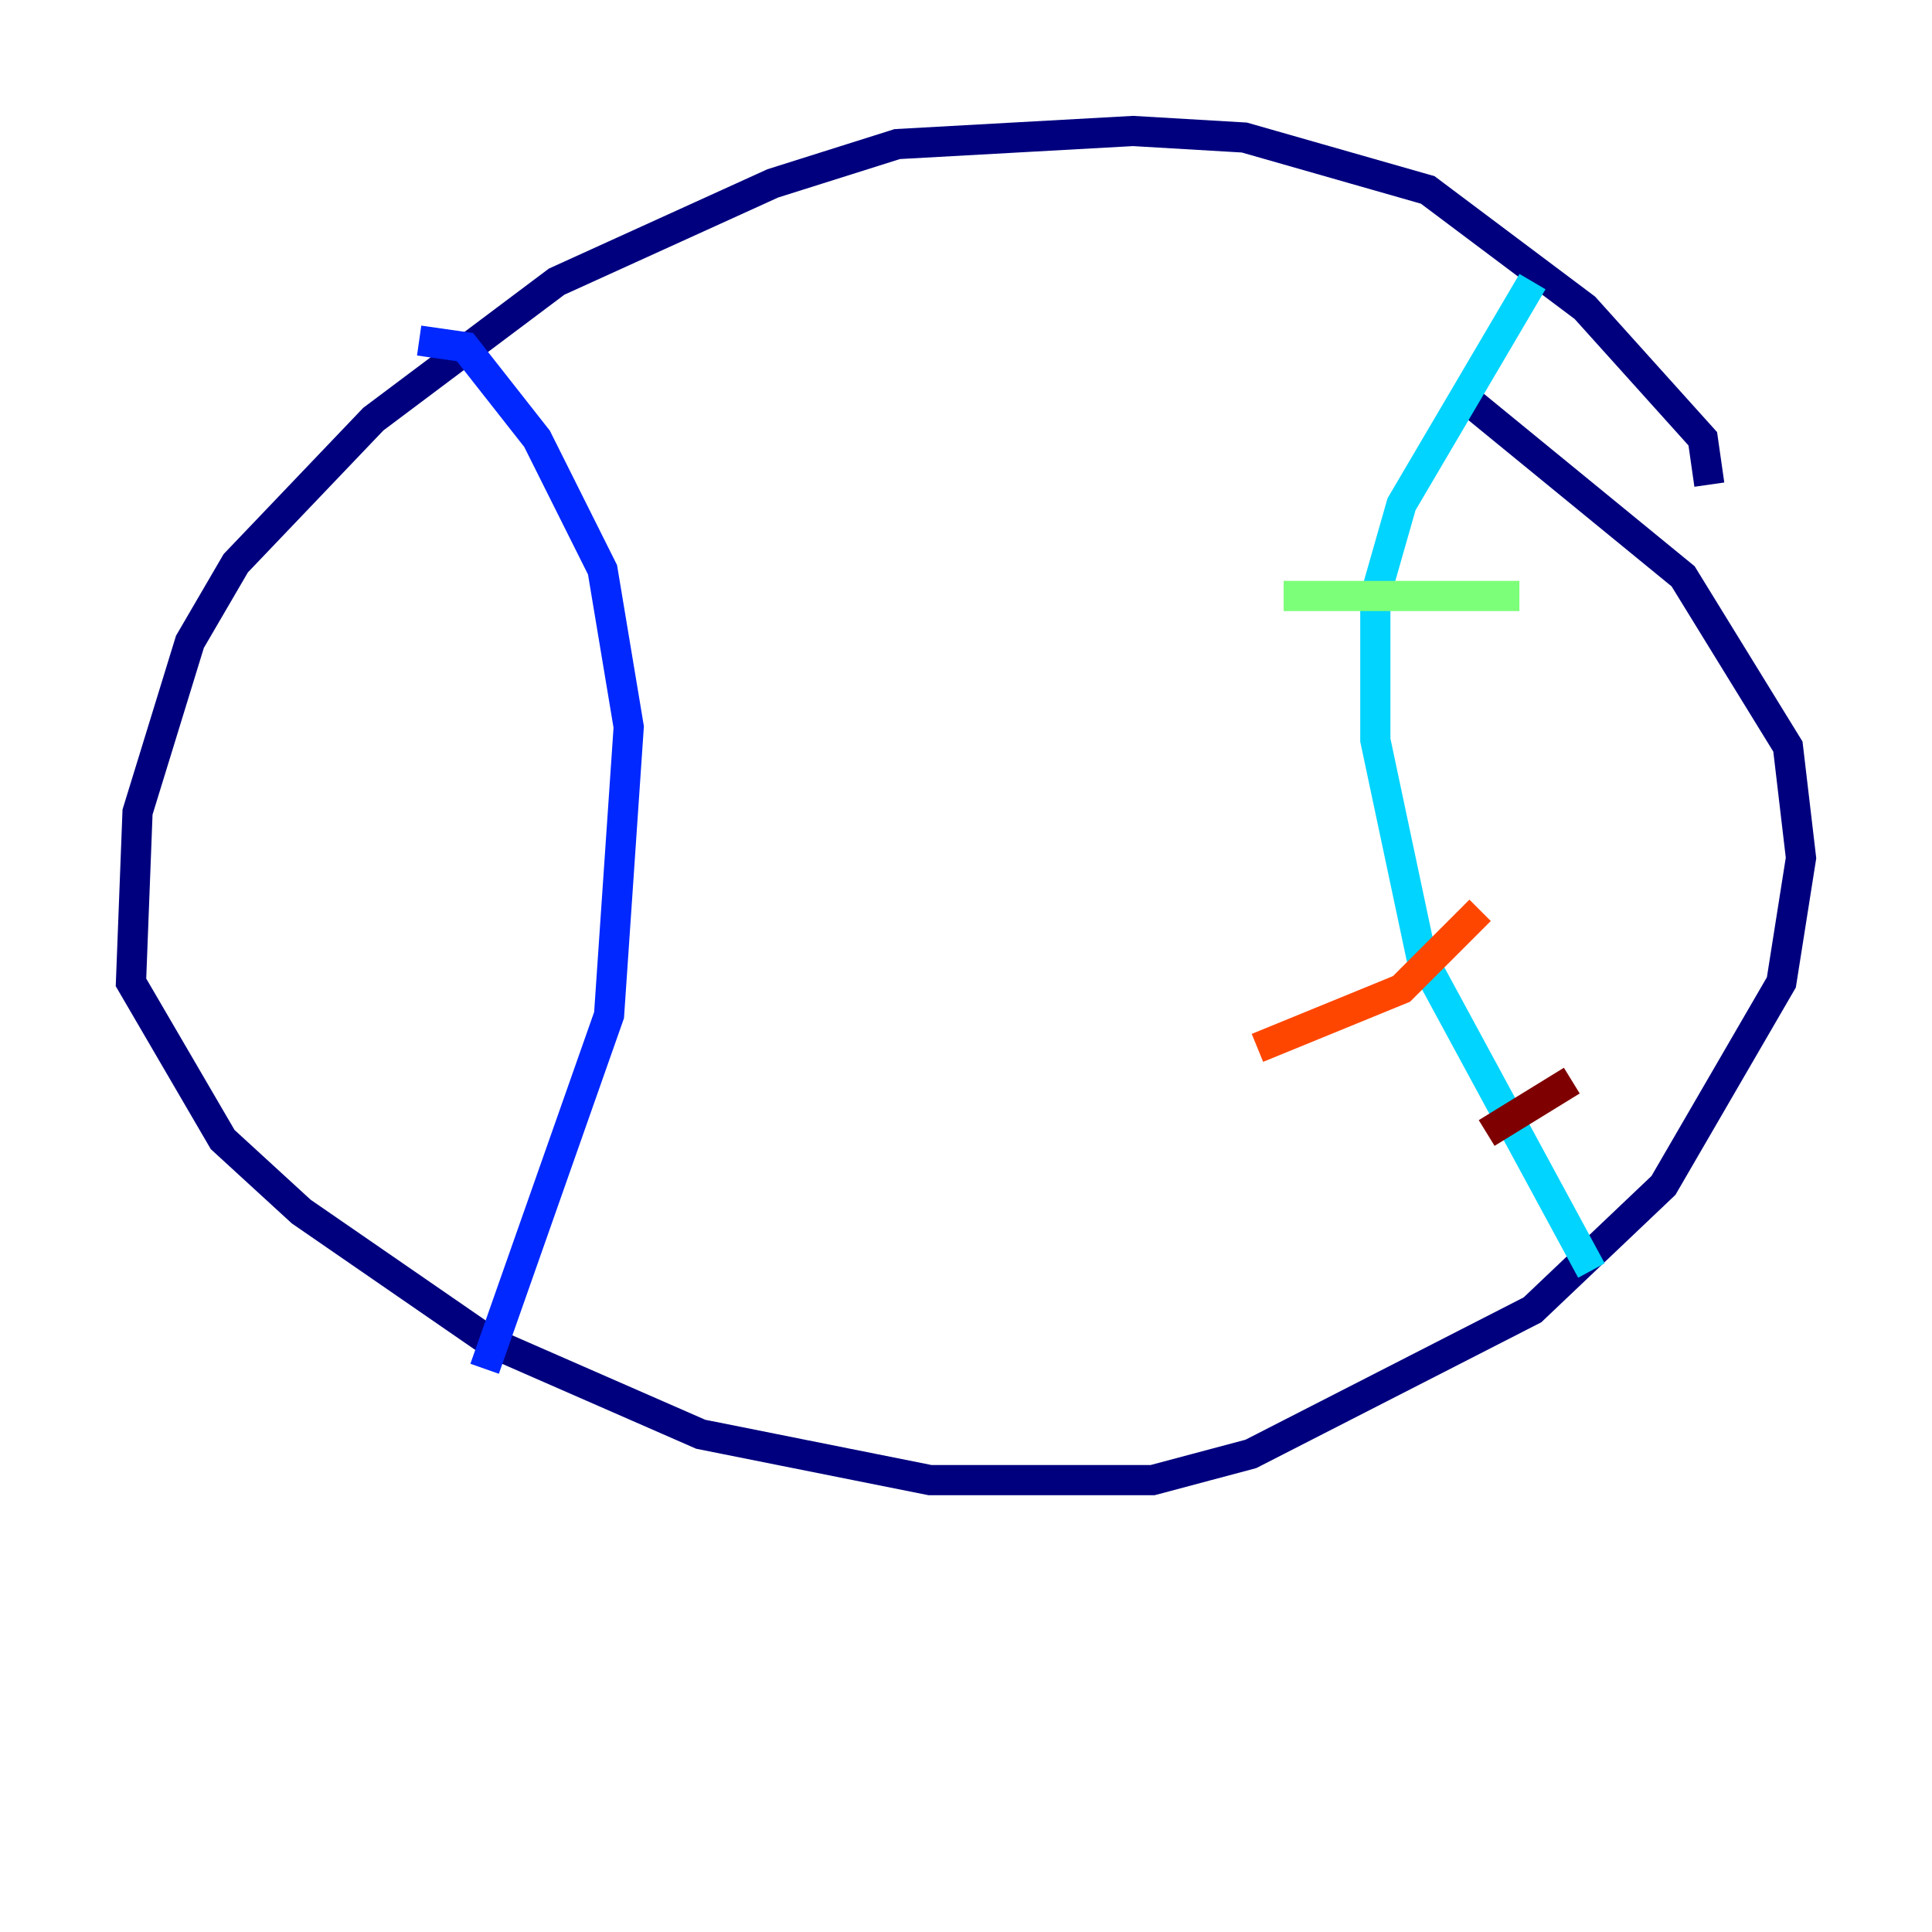 <?xml version="1.0" encoding="utf-8" ?>
<svg baseProfile="tiny" height="128" version="1.2" viewBox="0,0,128,128" width="128" xmlns="http://www.w3.org/2000/svg" xmlns:ev="http://www.w3.org/2001/xml-events" xmlns:xlink="http://www.w3.org/1999/xlink"><defs /><polyline fill="none" points="113.248,32.108 112.814,29.071 105.003,20.393 94.59,12.583 82.441,9.112 75.064,8.678 59.444,9.546 51.2,12.149 36.881,18.658 24.732,27.77 15.62,37.315 12.583,42.522 9.112,53.803 8.678,65.085 14.752,75.498 19.959,80.271 32.542,88.949 46.427,95.024 61.614,98.061 76.366,98.061 82.875,96.325 101.532,86.78 110.21,78.536 118.02,65.085 119.322,56.841 118.454,49.464 111.512,38.183 97.193,26.468" stroke="#00007f" stroke-width="2" /><polyline fill="none" points="27.77,22.563 30.807,22.997 35.58,29.071 39.919,37.749 41.654,48.163 40.352,67.254 32.108,90.685" stroke="#0028ff" stroke-width="2" /><polyline fill="none" points="101.532,18.658 92.854,33.41 91.119,39.485 91.119,49.031 94.156,63.349 105.437,84.176" stroke="#00d4ff" stroke-width="2" /><polyline fill="none" points="100.664,39.485 85.044,39.485" stroke="#7cff79" stroke-width="2" /><polyline fill="none" points="103.702,55.539 103.702,55.539" stroke="#ffe500" stroke-width="2" /><polyline fill="none" points="98.061,60.312 92.854,65.519 83.308,69.424" stroke="#ff4600" stroke-width="2" /><polyline fill="none" points="104.136,71.593 98.495,75.064" stroke="#7f0000" stroke-width="2" /></svg>